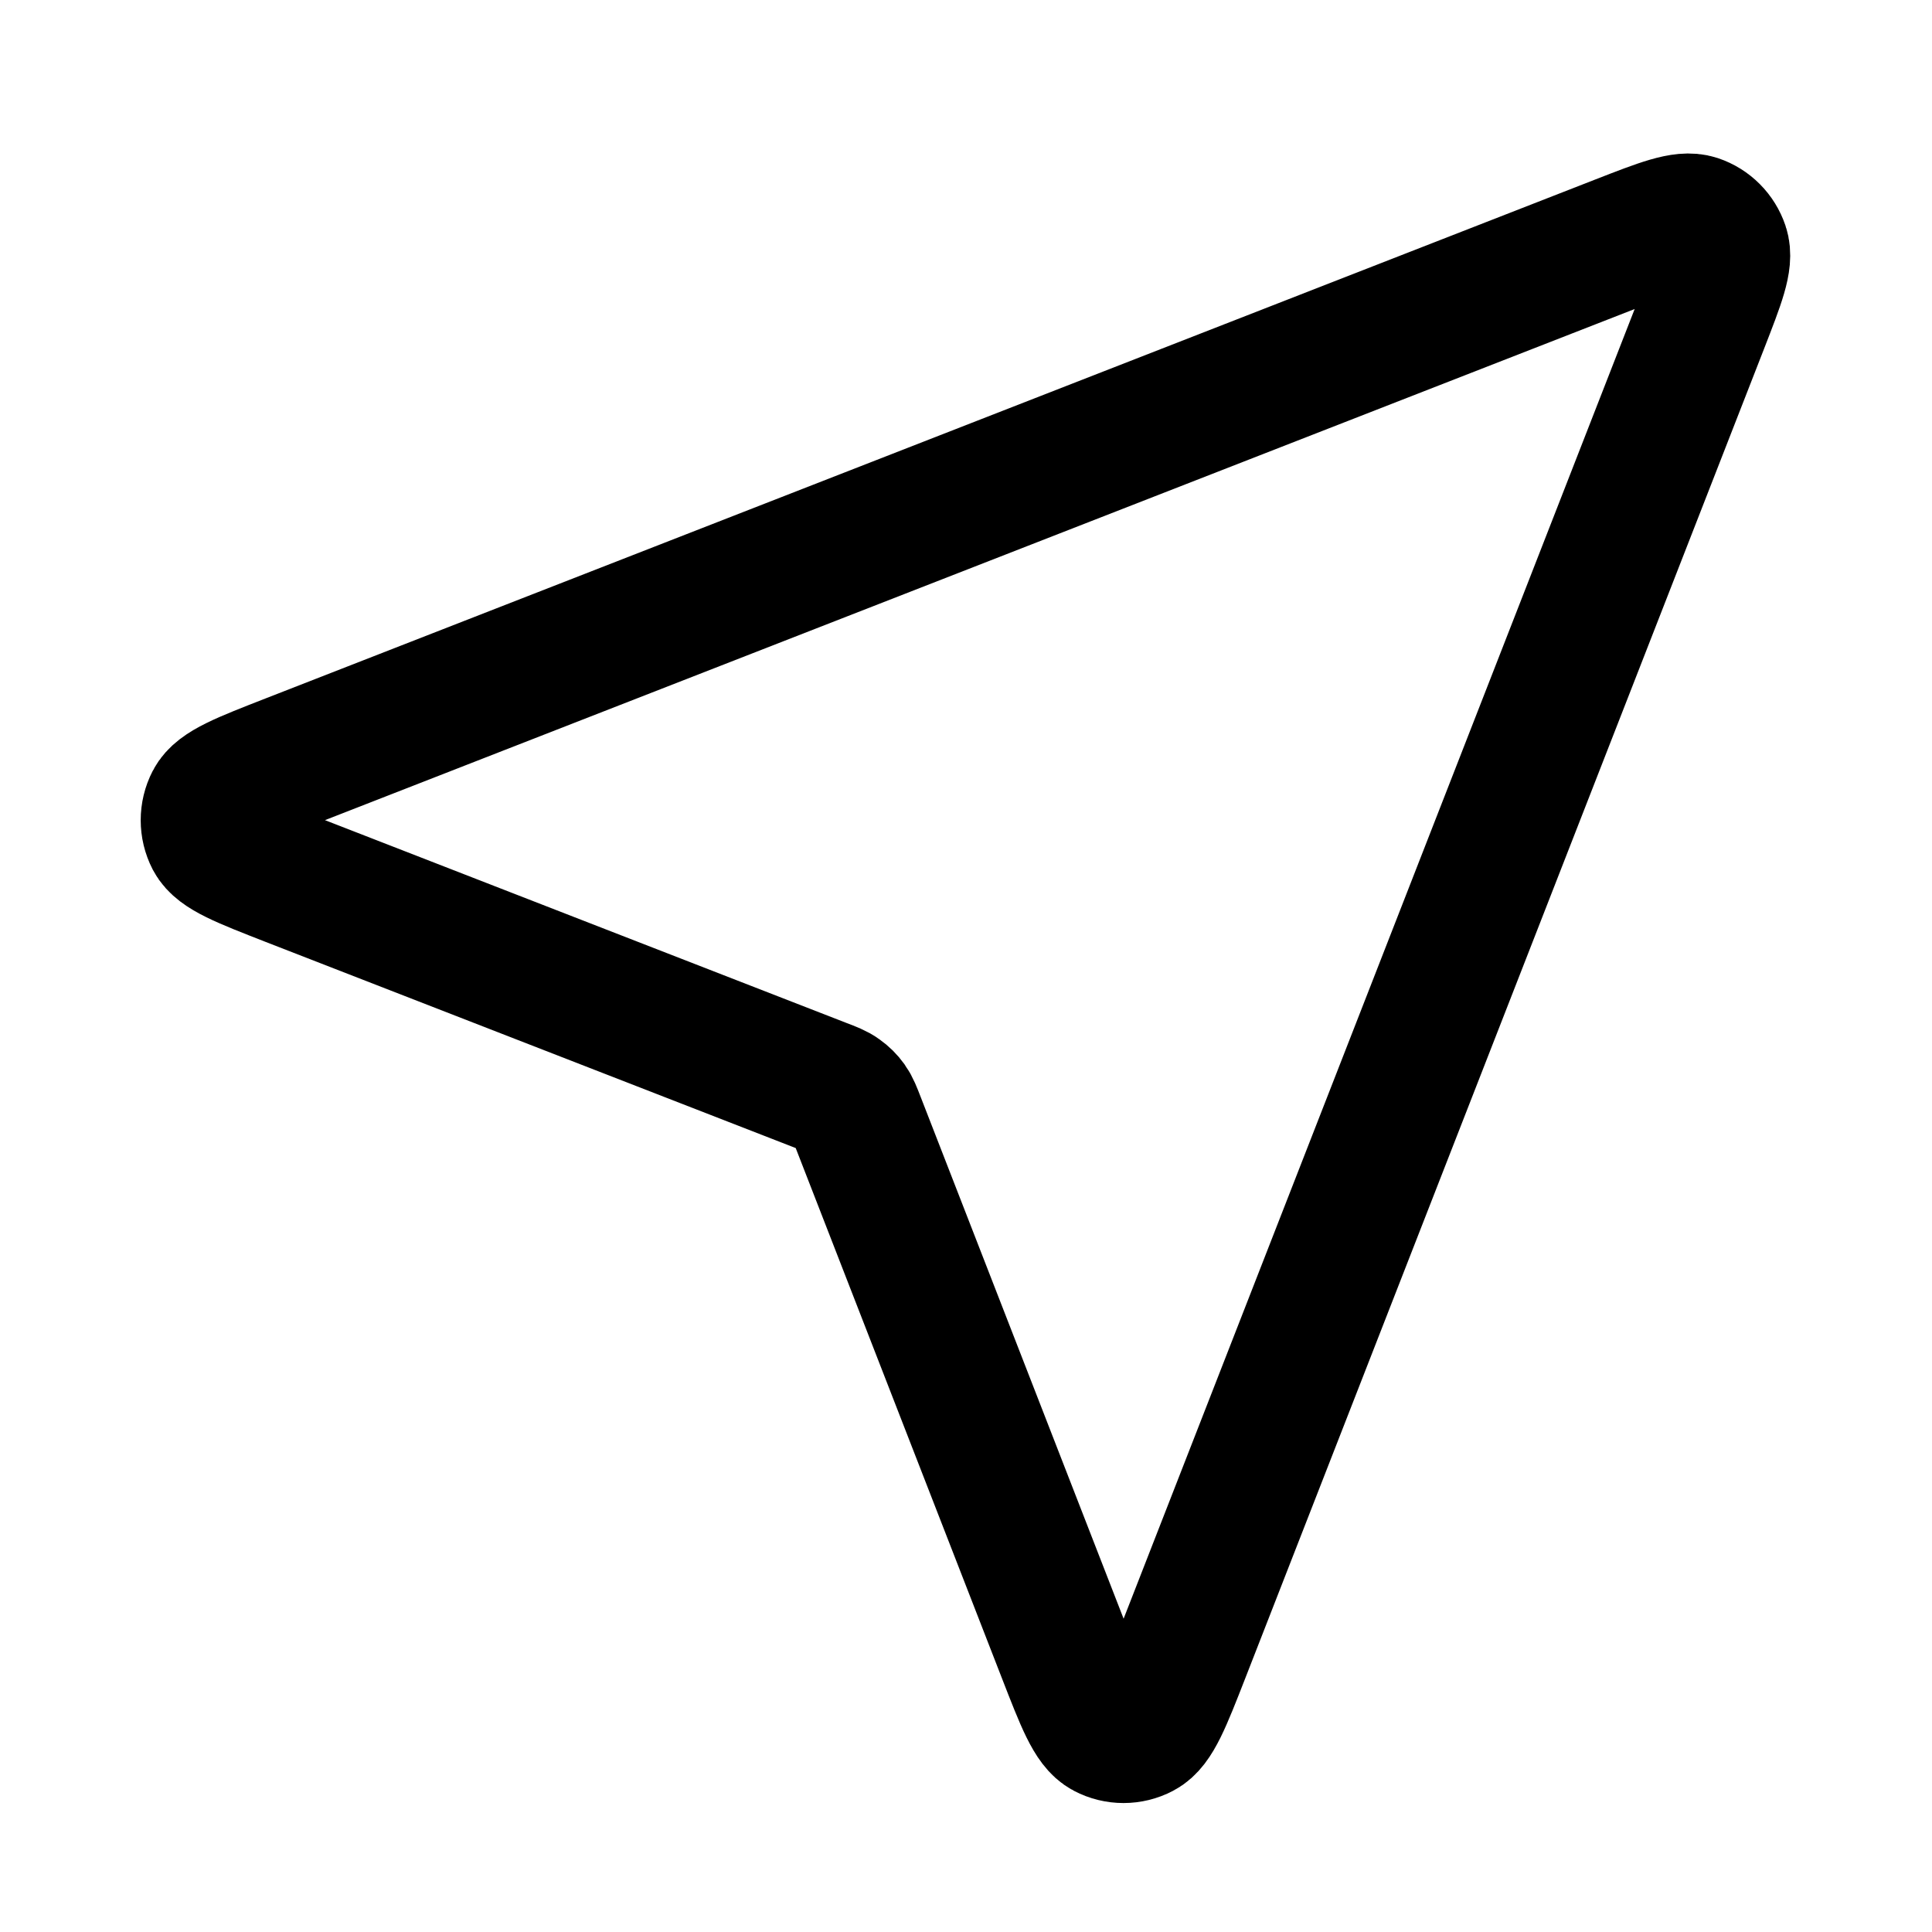 <svg width="23" height="23" viewBox="0 0 23 23" fill="none" xmlns="http://www.w3.org/2000/svg">
<g id="navigation-pointer-01">
<path id="Icon" d="M3.45 10.463C2.892 10.245 2.613 10.137 2.531 9.981C2.461 9.845 2.461 9.684 2.531 9.548C2.612 9.391 2.891 9.283 3.449 9.065L19.282 2.886C19.785 2.69 20.037 2.592 20.198 2.645C20.338 2.692 20.447 2.802 20.494 2.942C20.548 3.102 20.449 3.354 20.253 3.858L14.075 19.69C13.857 20.248 13.748 20.527 13.591 20.608C13.456 20.679 13.294 20.679 13.159 20.608C13.002 20.526 12.894 20.247 12.677 19.689L10.213 13.354C10.169 13.24 10.147 13.184 10.113 13.136C10.083 13.094 10.046 13.057 10.003 13.027C9.956 12.992 9.899 12.97 9.786 12.927L3.45 10.463Z" stroke="black" stroke-width="1.607" stroke-linecap="round" stroke-linejoin="round"/>
</g>
</svg>

